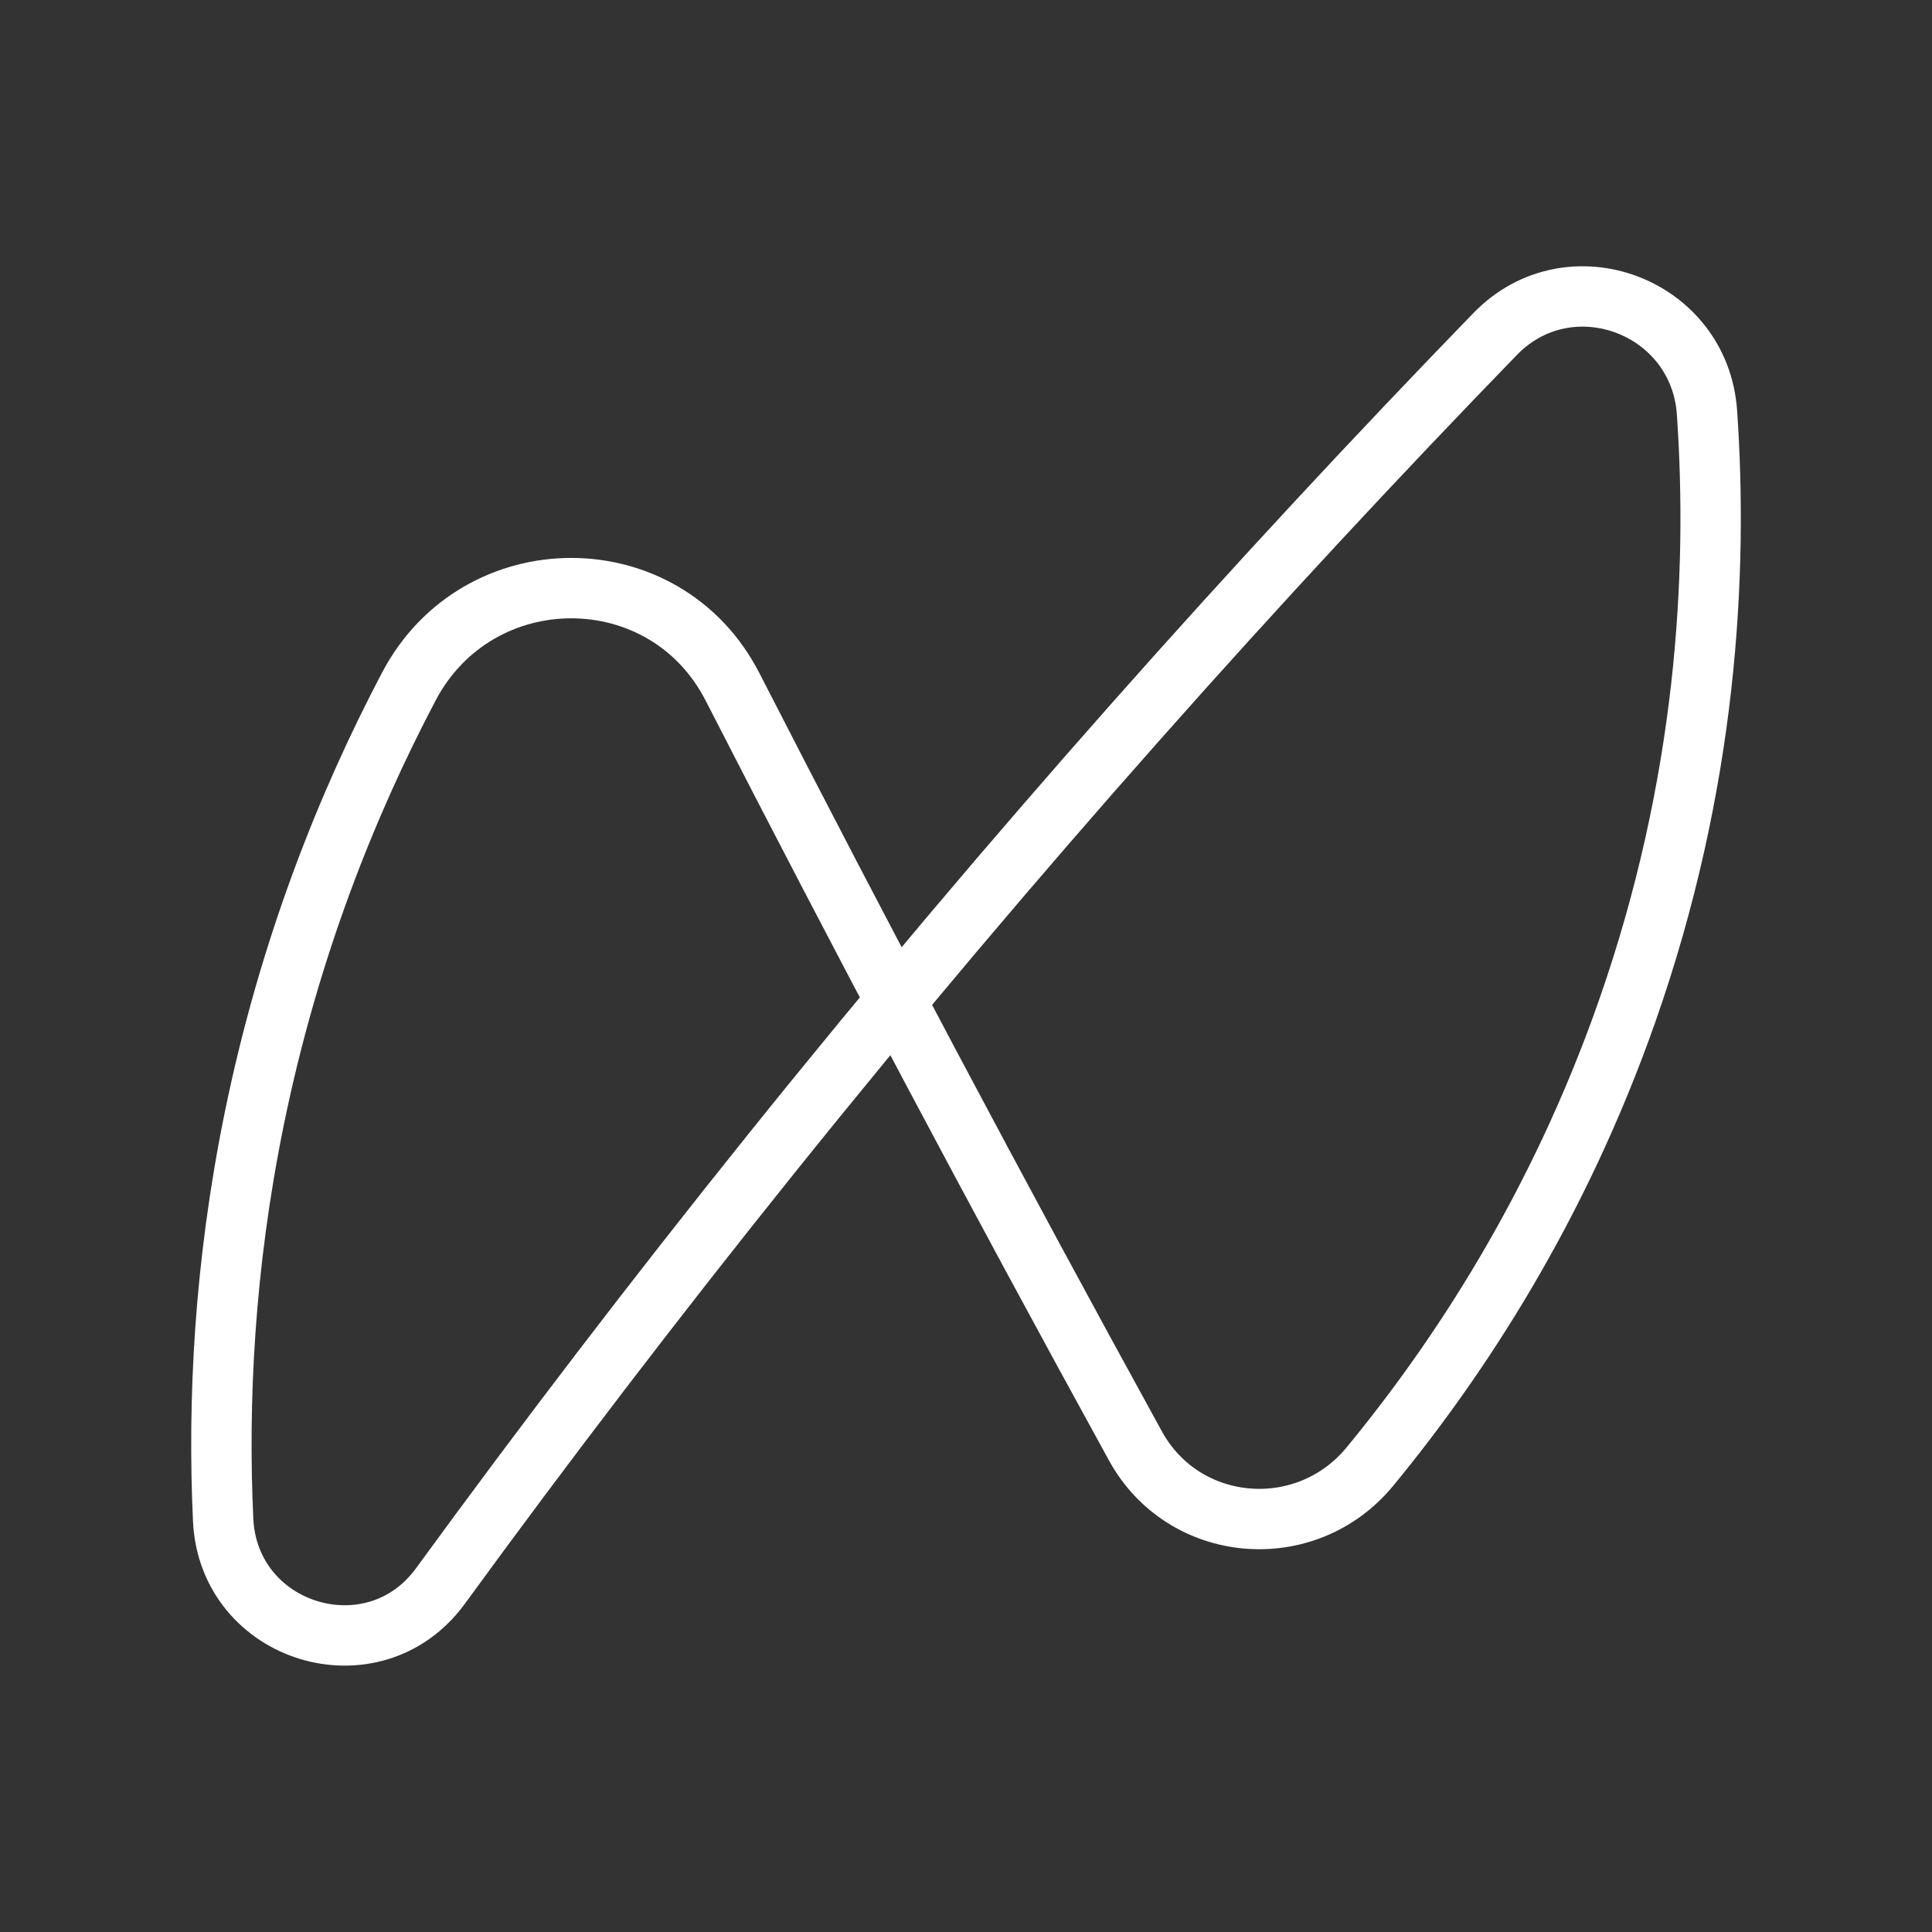 <ns0:svg xmlns:ns0="http://www.w3.org/2000/svg" id="b" viewBox="0 0 48 48" style="stroke-width:1.5px"><ns0:rect x="0" y="0" width="48" height="48" fill="#333333" stroke="none"/><ns0:defs style="stroke-width:1.5px"><ns0:style style="stroke-width:1.5px">.c{fill:none;stroke:#fff;stroke-linecap:round;stroke-linejoin:round;}</ns0:style></ns0:defs><ns0:path class="c" d="m18.199,17.065c-1.678-3.275-6.328-3.264-8.041-.009-1.525,2.897-2.97,6.486-3.838,10.725-.754,3.685-.911,7.068-.776,9.979.131,2.825,3.734,3.928,5.4,1.642,2.565-3.519,5.3-7.103,8.214-10.733,6.05-7.535,12.109-14.309,17.989-20.371,1.852-1.909,5.08-.703,5.263,1.952.276,4.006.001,9.222-1.991,14.891-1.706,4.857-4.166,8.603-6.385,11.297-1.59,1.93-4.619,1.678-5.824-.514-1.701-3.095-3.4-6.24-5.096-9.435-1.681-3.166-3.319-6.309-4.915-9.425Z" style="stroke-width:1.5px" /></ns0:svg>